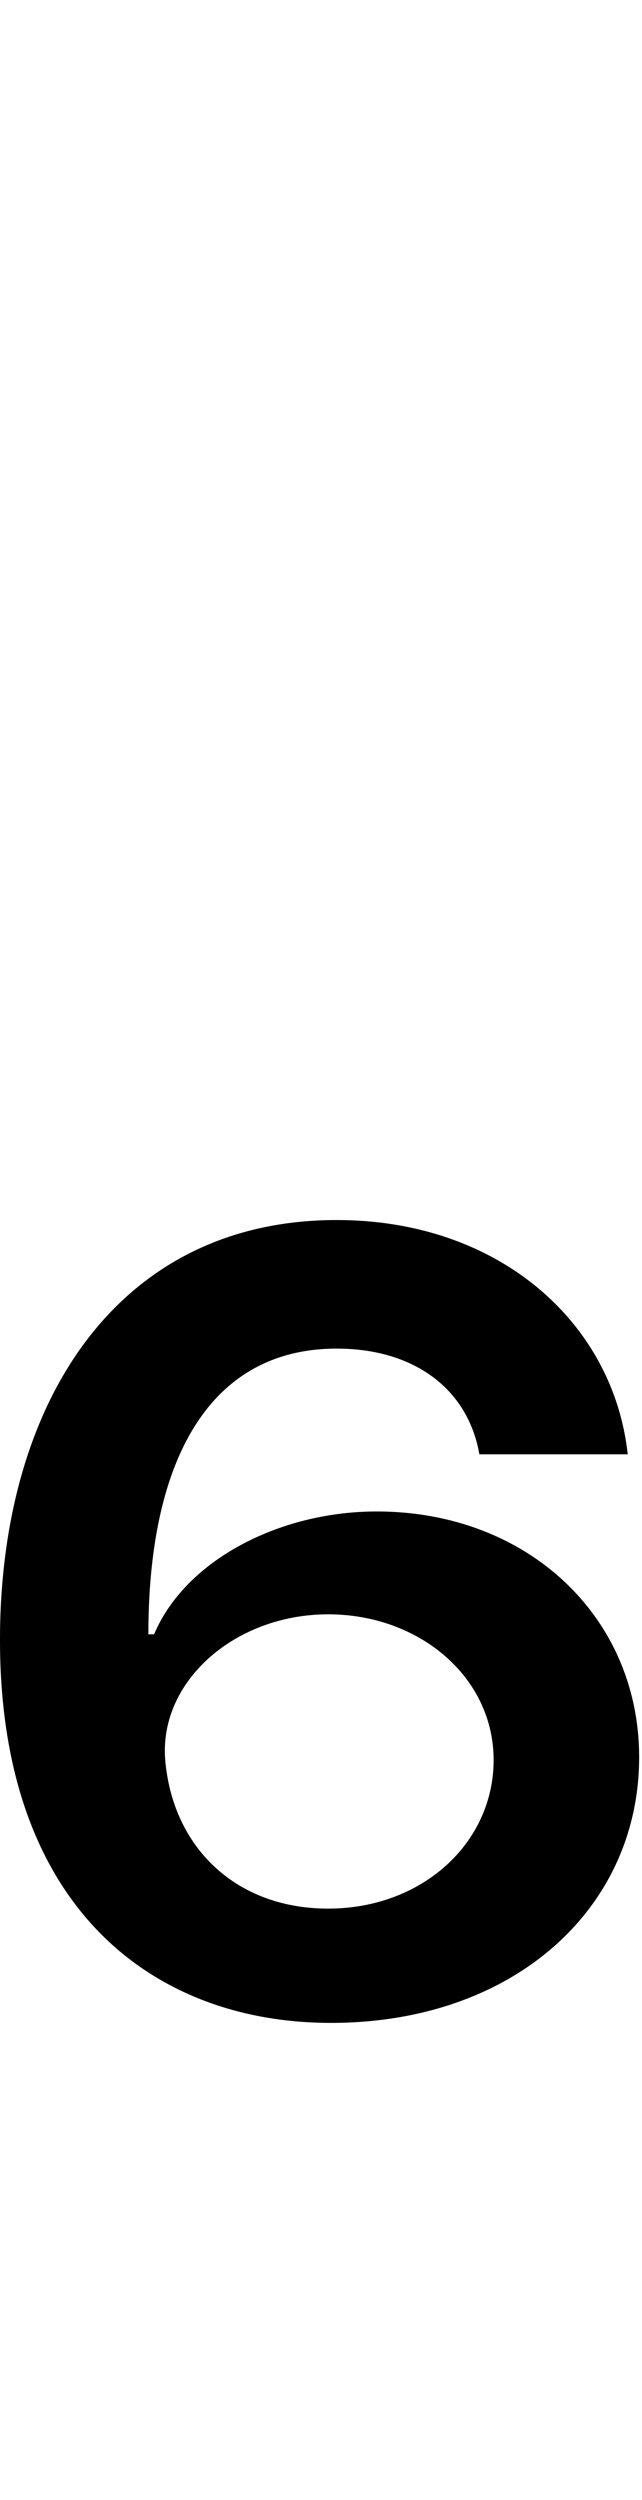 <svg id="svg-six.dnomf" xmlns="http://www.w3.org/2000/svg" width="90" height="350"><path d="M556 16C812 16 988 -144 988 -356C988 -552 832 -700 620 -700C484 -700 352 -632 308 -528H300C300 -776 388 -928 564 -928C672 -928 748 -872 764 -780H972C952 -964 792 -1108 564 -1108C256 -1108 92 -852 92 -520C92 -144 308 16 556 16ZM552 -144C424 -144 336 -228 324 -348C312 -460 420 -556 552 -556C680 -556 784 -468 784 -352C784 -236 684 -144 552 -144Z" transform="translate(-9.2 281.6) scale(0.1)"/></svg>
